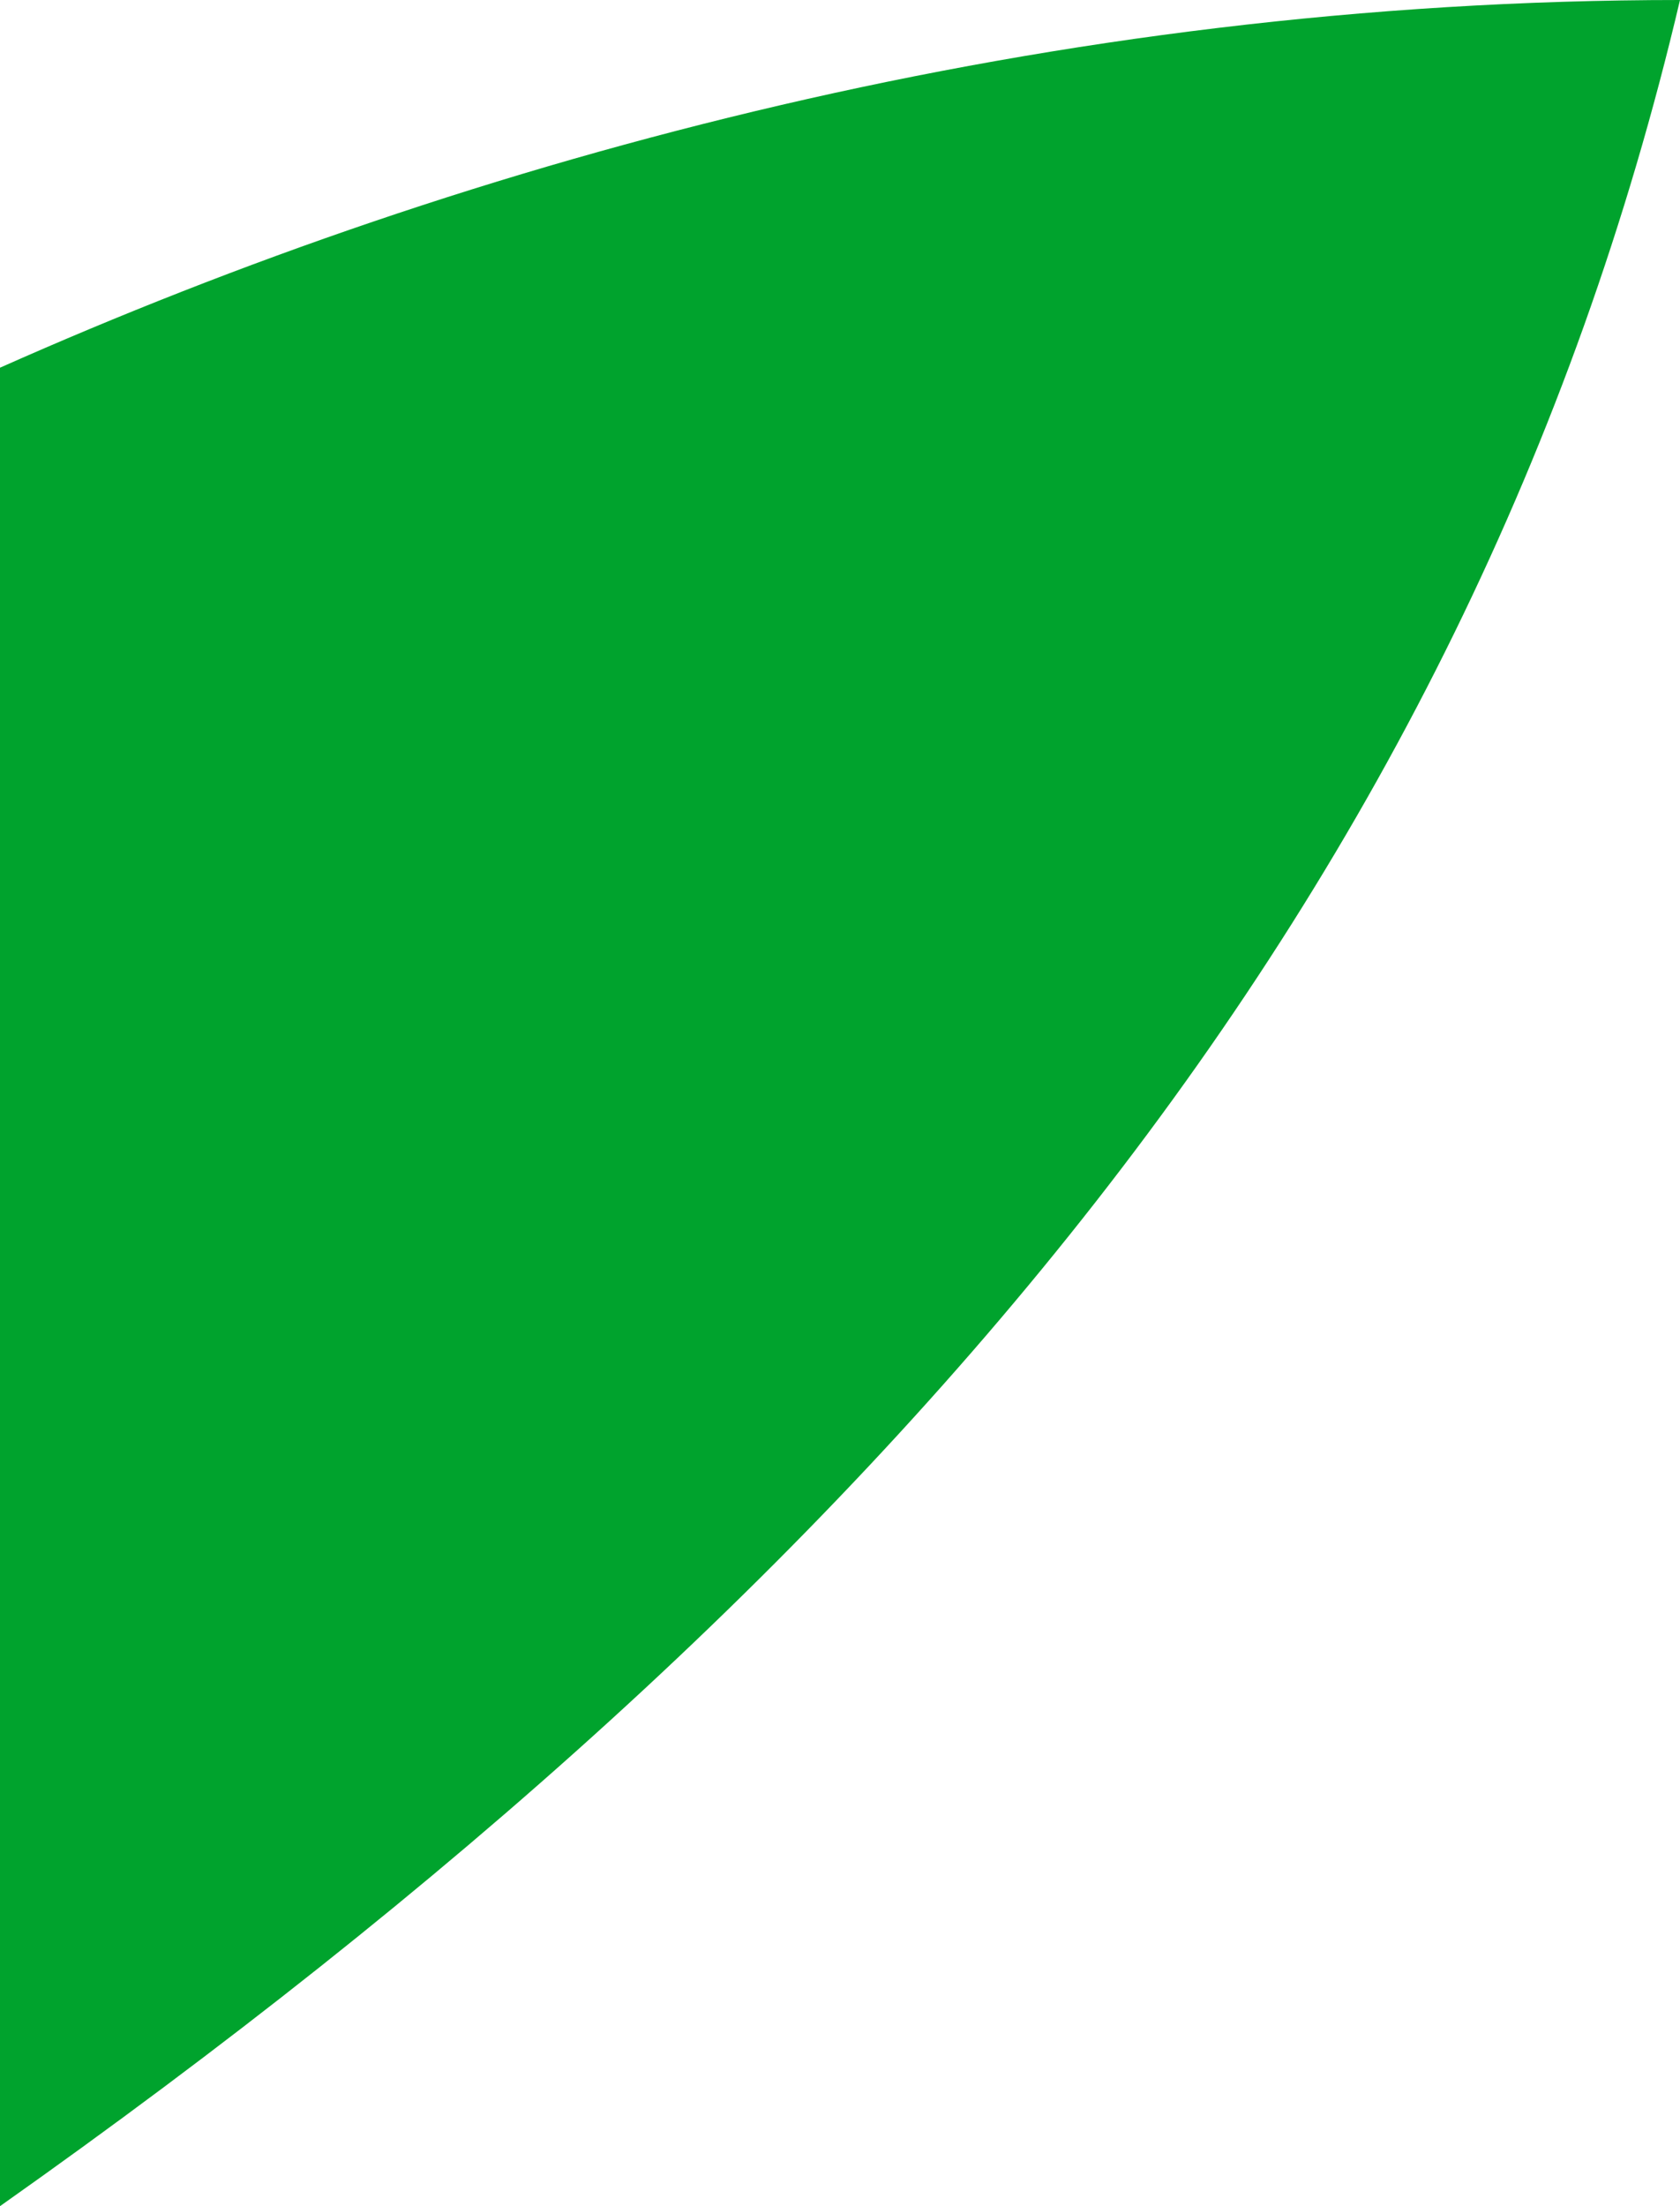 <?xml version="1.0" encoding="utf-8"?>
<!-- Generator: Adobe Illustrator 21.1.0, SVG Export Plug-In . SVG Version: 6.00 Build 0)  -->
<svg version="1.1" id="Слой_1" xmlns="http://www.w3.org/2000/svg" xmlns:xlink="http://www.w3.org/1999/xlink" x="0px" y="0px"
	 viewBox="0 0 3.2 4.2" style="enable-background:new 0 0 3.2 4.2;" xml:space="preserve">
<style type="text/css">
	.st0{fill:#00A32D;}
</style>
<path class="st0" d="M0,0.7V4c0,0.1,0,0.2,0,0.2C1.7,3,2.8,1.7,3.2,0C2,0,0.9,0.3,0,0.7"/>
</svg>
